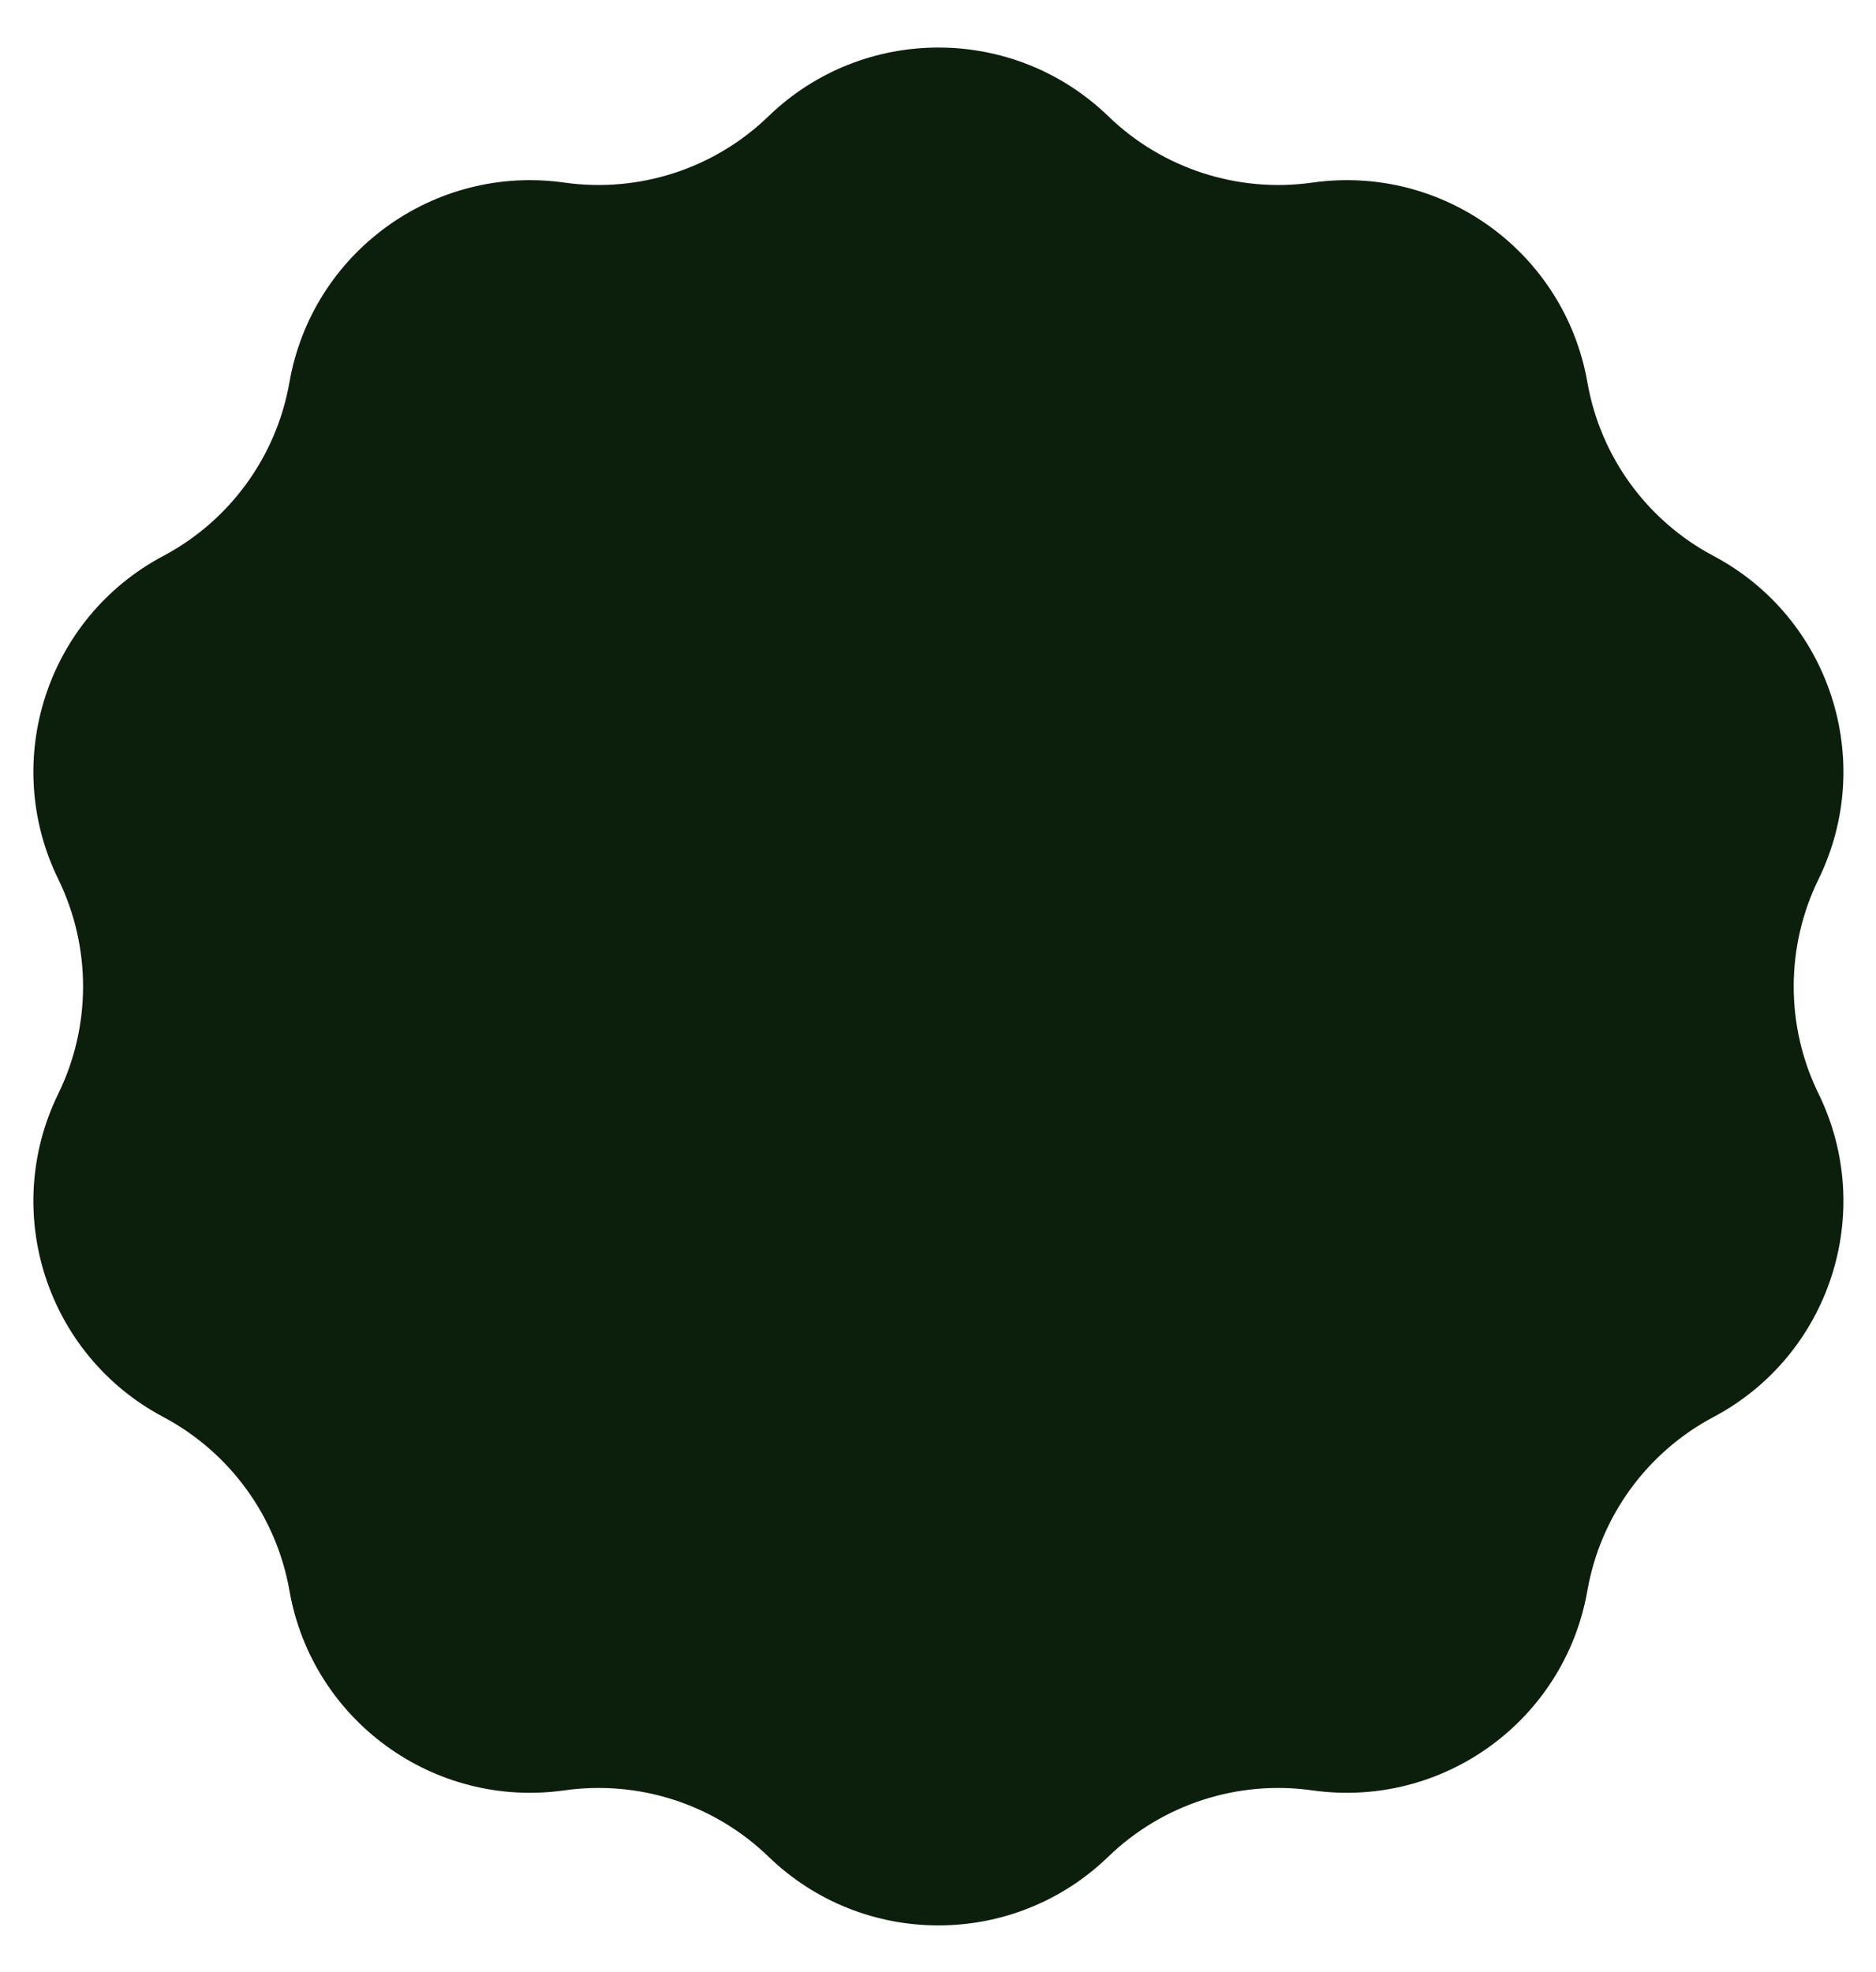 <svg width="39" height="41" viewBox="0 0 39 41" fill="none" xmlns="http://www.w3.org/2000/svg">
<path d="M15.976 2.417C17.945 0.512 21.071 0.512 23.041 2.417C24.167 3.507 25.733 4.015 27.284 3.796C29.998 3.412 32.526 5.249 33 7.948C33.27 9.492 34.238 10.824 35.623 11.558C38.043 12.843 39.009 15.815 37.806 18.277C37.117 19.685 37.117 21.332 37.806 22.739C39.009 25.201 38.043 28.174 35.623 29.458C34.238 30.193 33.27 31.525 33 33.068C32.526 35.767 29.998 37.604 27.284 37.221C25.733 37.001 24.167 37.51 23.041 38.599C21.071 40.505 17.945 40.505 15.976 38.599C14.85 37.51 13.284 37.001 11.732 37.221C9.019 37.604 6.49 35.767 6.017 33.068C5.746 31.525 4.778 30.193 3.394 29.458C0.973 28.174 0.008 25.201 1.211 22.739C1.899 21.332 1.899 19.685 1.211 18.277C0.008 15.815 0.973 12.843 3.394 11.558C4.778 10.824 5.746 9.492 6.017 7.948C6.49 5.249 9.019 3.412 11.732 3.796C13.284 4.015 14.85 3.507 15.976 2.417Z" fill="#0C1F0C"/>
</svg>
